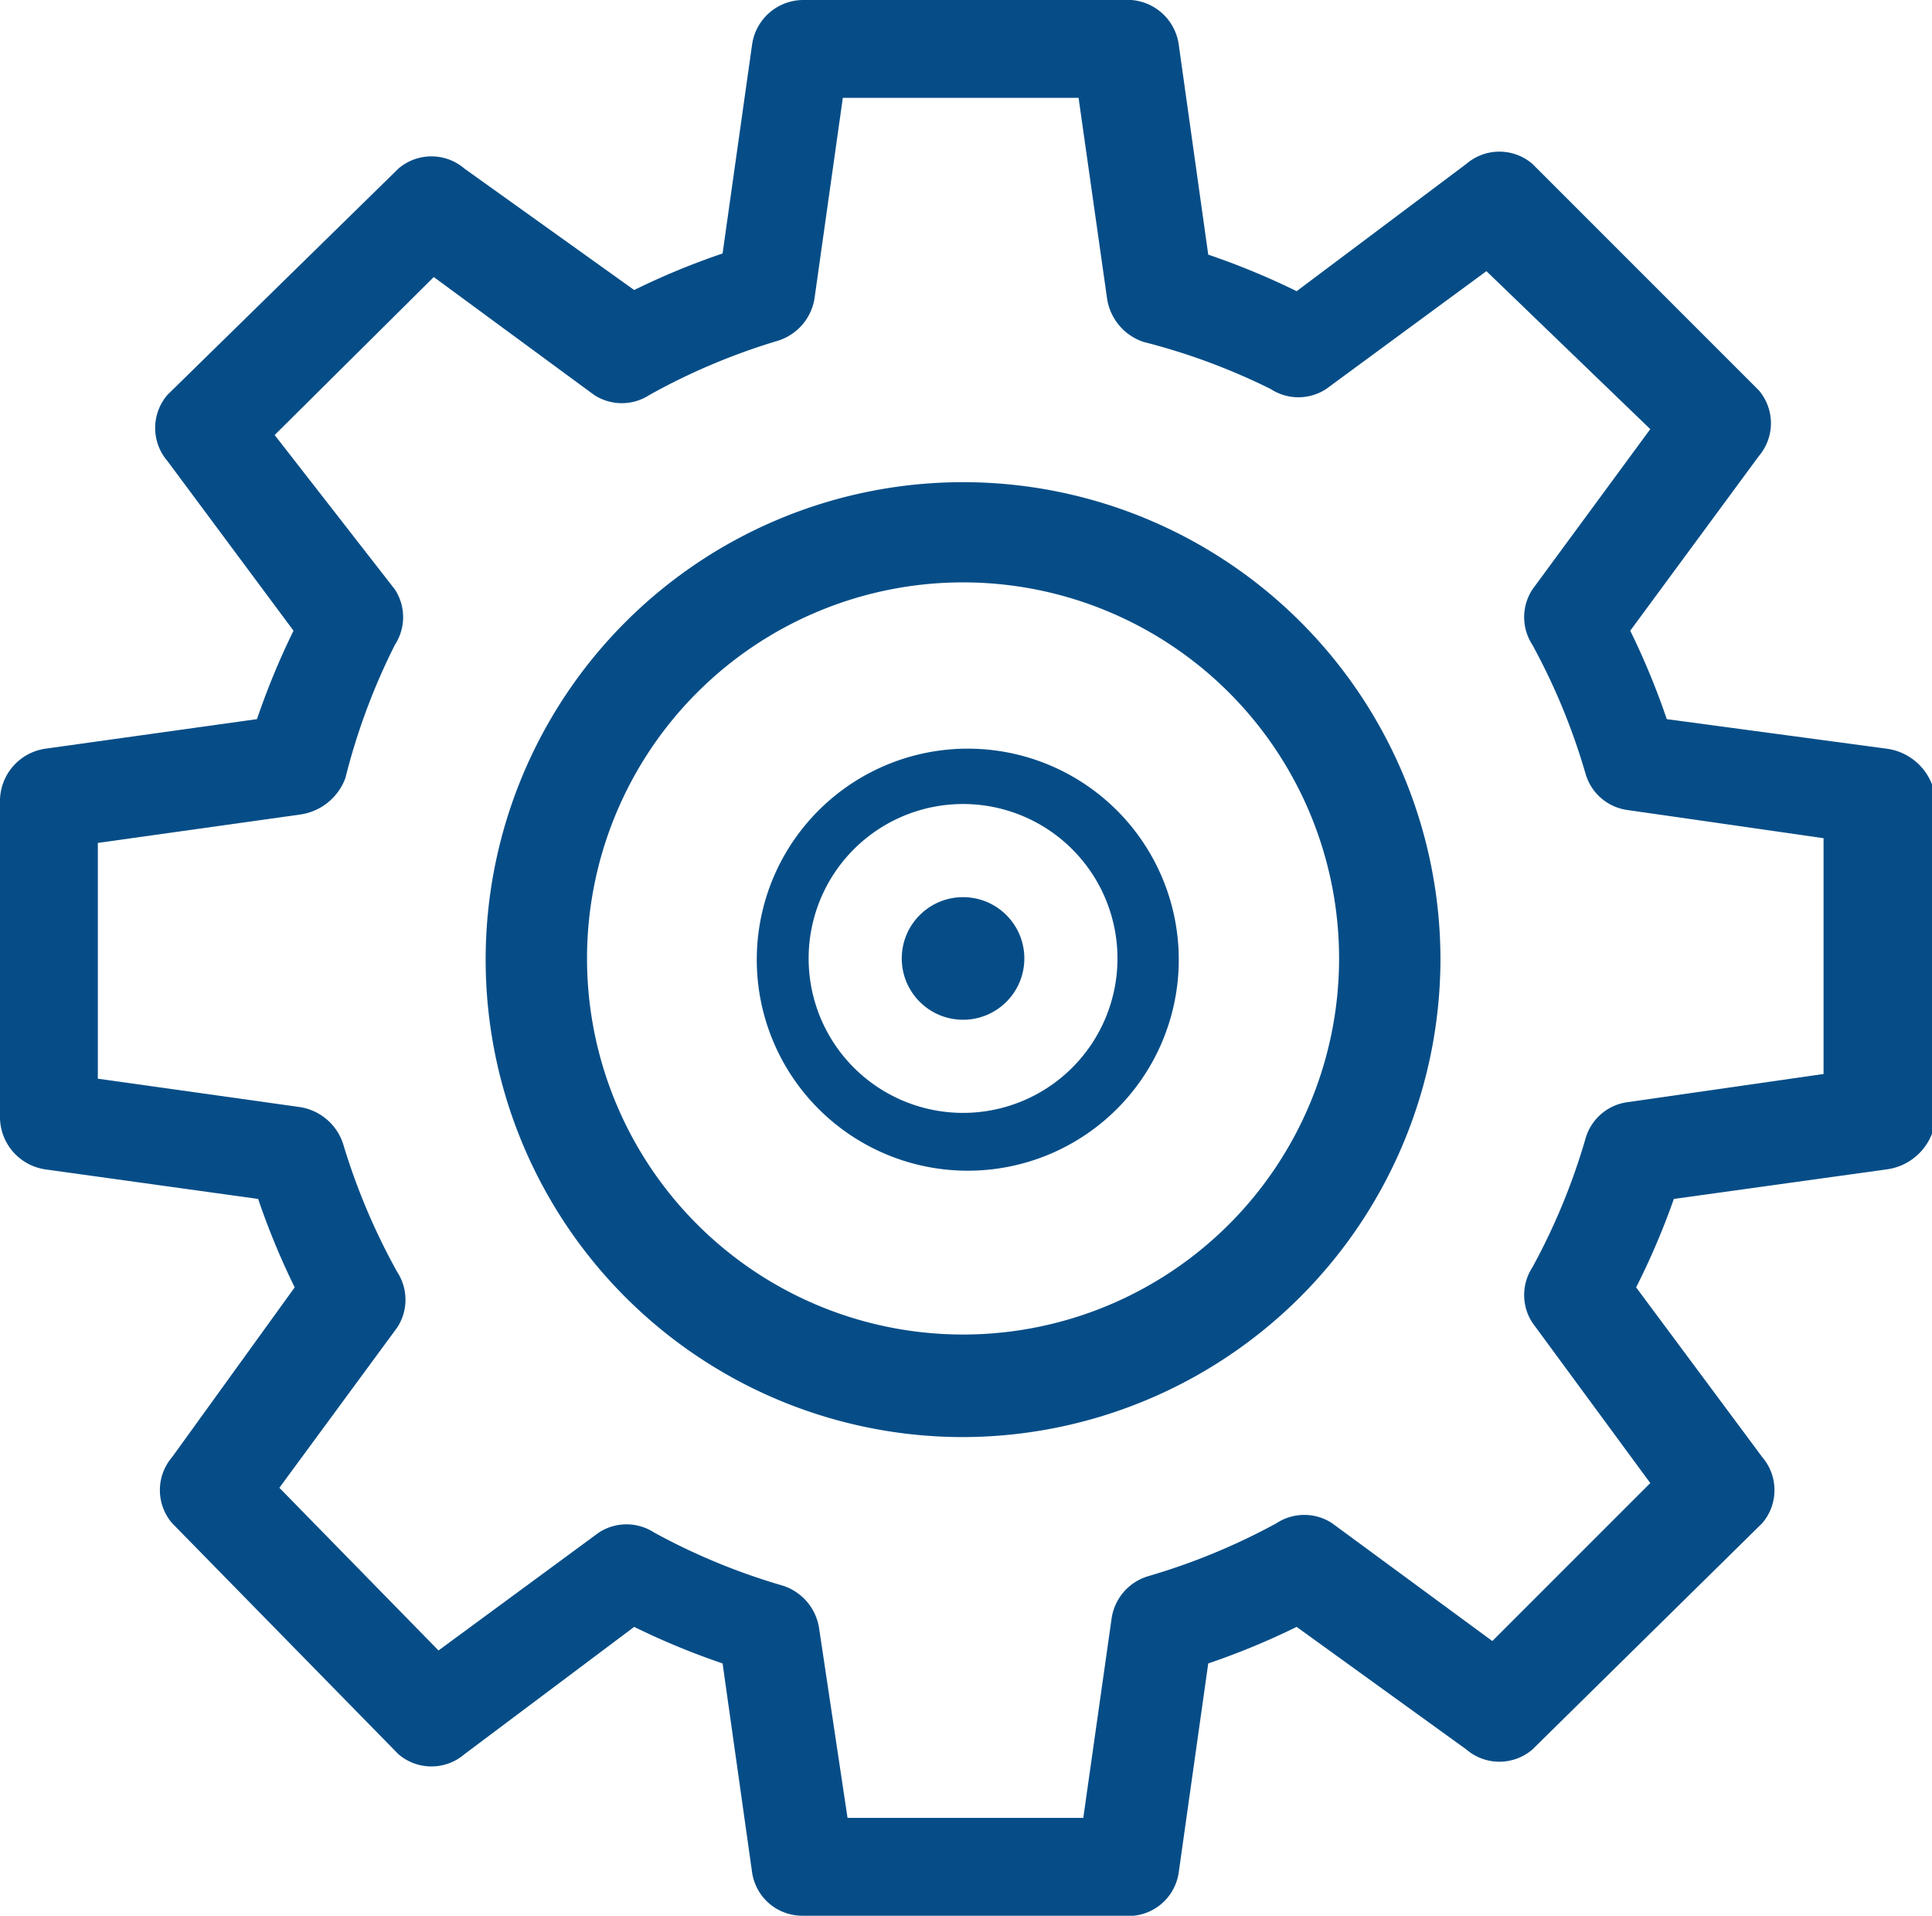 <svg xmlns="http://www.w3.org/2000/svg" viewBox="0 0 16.39 16.25"><defs><style>.cls-1{fill:#064d87;}</style></defs><title>processing</title><g id="Layer_2" data-name="Layer 2"><g id="Content"><path class="cls-1" d="M9.53,16.25H6.81a.43.43,0,0,1-.43-.37l-.25-1.77a6.3,6.3,0,0,1-.75-.31L3.94,14.88a.43.43,0,0,1-.56,0L1.46,12.92a.43.43,0,0,1,0-.56L2.5,10.92a6.31,6.31,0,0,1-.31-.75L.39,9.92A.45.45,0,0,1,0,9.49V6.78a.45.45,0,0,1,.39-.43l1.79-.25a6.35,6.35,0,0,1,.31-.75L1.42,3.91a.43.43,0,0,1,0-.56L3.38,1.43a.43.43,0,0,1,.56,0L5.38,2.46a6.28,6.28,0,0,1,.75-.31L6.38.38A.44.44,0,0,1,6.81,0H9.53A.44.44,0,0,1,10,.38l.25,1.78a6.3,6.3,0,0,1,.75.31l1.44-1.08a.43.43,0,0,1,.56,0l1.92,1.92a.43.43,0,0,1,0,.56L13.83,5.35a6.31,6.31,0,0,1,.31.75L16,6.35a.48.48,0,0,1,.42.43V9.49a.48.48,0,0,1-.42.43l-1.8.25a6.29,6.29,0,0,1-.32.75l1.07,1.44a.43.43,0,0,1,0,.56L13,14.84a.43.43,0,0,1-.56,0L11,13.8a6.3,6.3,0,0,1-.75.31L10,15.88A.43.43,0,0,1,9.53,16.25Zm-2.34-.83h2l.24-1.69a.44.44,0,0,1,.31-.36,5.45,5.45,0,0,0,1.09-.45.43.43,0,0,1,.47,0l1.36,1L14,12.58l-1-1.36a.43.43,0,0,1,0-.47,5.42,5.42,0,0,0,.45-1.09.43.43,0,0,1,.35-.31l1.67-.24v-2l-1.67-.24a.43.43,0,0,1-.35-.31,5.43,5.43,0,0,0-.45-1.09A.43.43,0,0,1,13,5l1-1.36L12.61,2.3l-1.36,1a.43.43,0,0,1-.47,0A5.43,5.43,0,0,0,9.7,2.9a.46.46,0,0,1-.31-.38L9.15.83h-2l-.24,1.7a.45.45,0,0,1-.31.36,5.45,5.45,0,0,0-1.09.46.43.43,0,0,1-.47,0l-1.36-1L2.33,3.69,3.35,5a.43.43,0,0,1,0,.47A5.45,5.45,0,0,0,2.93,6.6a.48.48,0,0,1-.39.31L.83,7.15v2l1.71.24a.46.46,0,0,1,.37.31,5.49,5.49,0,0,0,.46,1.09.43.43,0,0,1,0,.47l-1,1.36L3.72,14l1.36-1a.43.43,0,0,1,.47,0,5.43,5.43,0,0,0,1.09.45.45.45,0,0,1,.31.37Z"/><path class="cls-1" d="M8.17,12.19a4.05,4.05,0,1,1,4.05-4.05A4.06,4.06,0,0,1,8.17,12.19Zm0-7.25a3.19,3.19,0,1,0,3.19,3.19A3.19,3.19,0,0,0,8.17,4.94Z"/><path class="cls-1" d="M8.17,9.93A1.79,1.79,0,1,1,10,8.13,1.79,1.79,0,0,1,8.17,9.93Zm0-3.11A1.31,1.31,0,1,0,9.48,8.13,1.31,1.31,0,0,0,8.17,6.82Z"/><circle class="cls-1" cx="8.17" cy="8.13" r="0.52"/></g></g></svg>